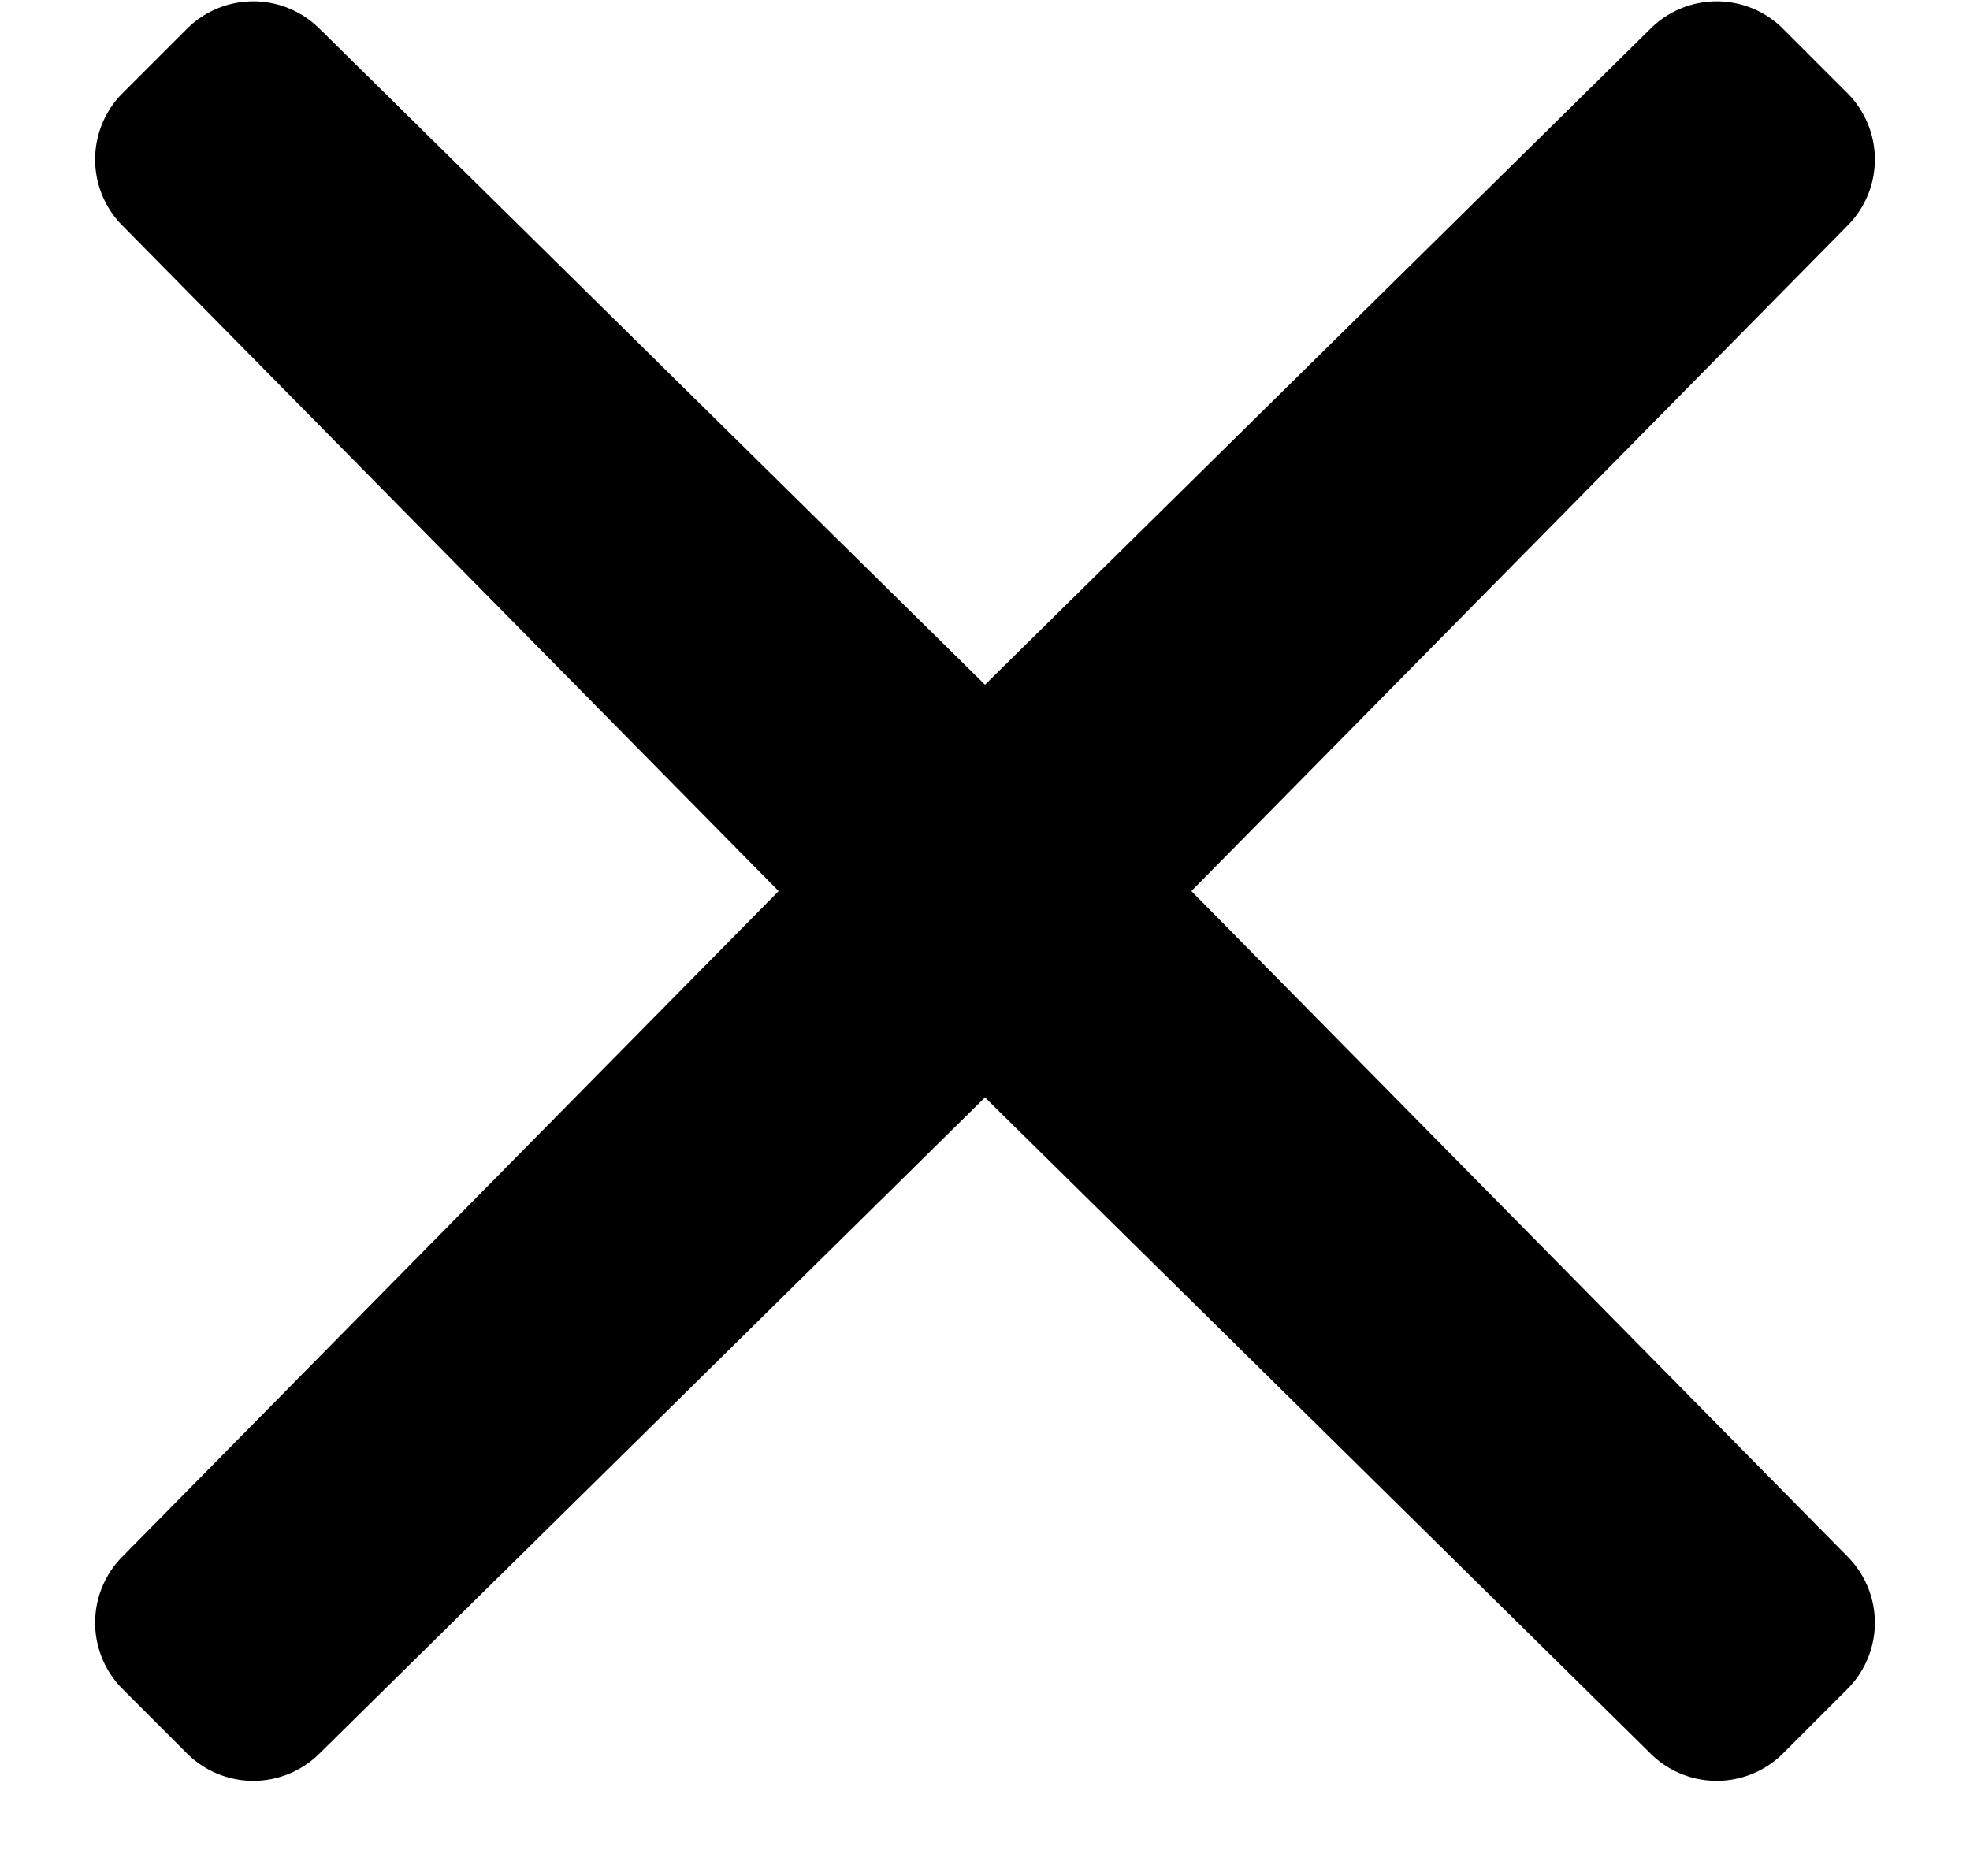 <svg xmlns="http://www.w3.org/2000/svg" viewBox="0 0 21 20">
    <path fill="currentColor"
        d="M1.3 18a1 1 0 0 1 0-1.4l7-7.1-7-7.1a1 1 0 0 1 0-1.4L2 .3a1 1 0 0 1 1.4 0l7.1 7 7.1-7a1 1 0 0 1 1.4 0l.7.7a1 1 0 0 1 0 1.4l-7 7.1 7 7.1a1 1 0 0 1 0 1.4l-.7.7a1 1 0 0 1-1.4 0l-7.1-7-7.1 7a1 1 0 0 1-1.4 0z">
    </path>
</svg>